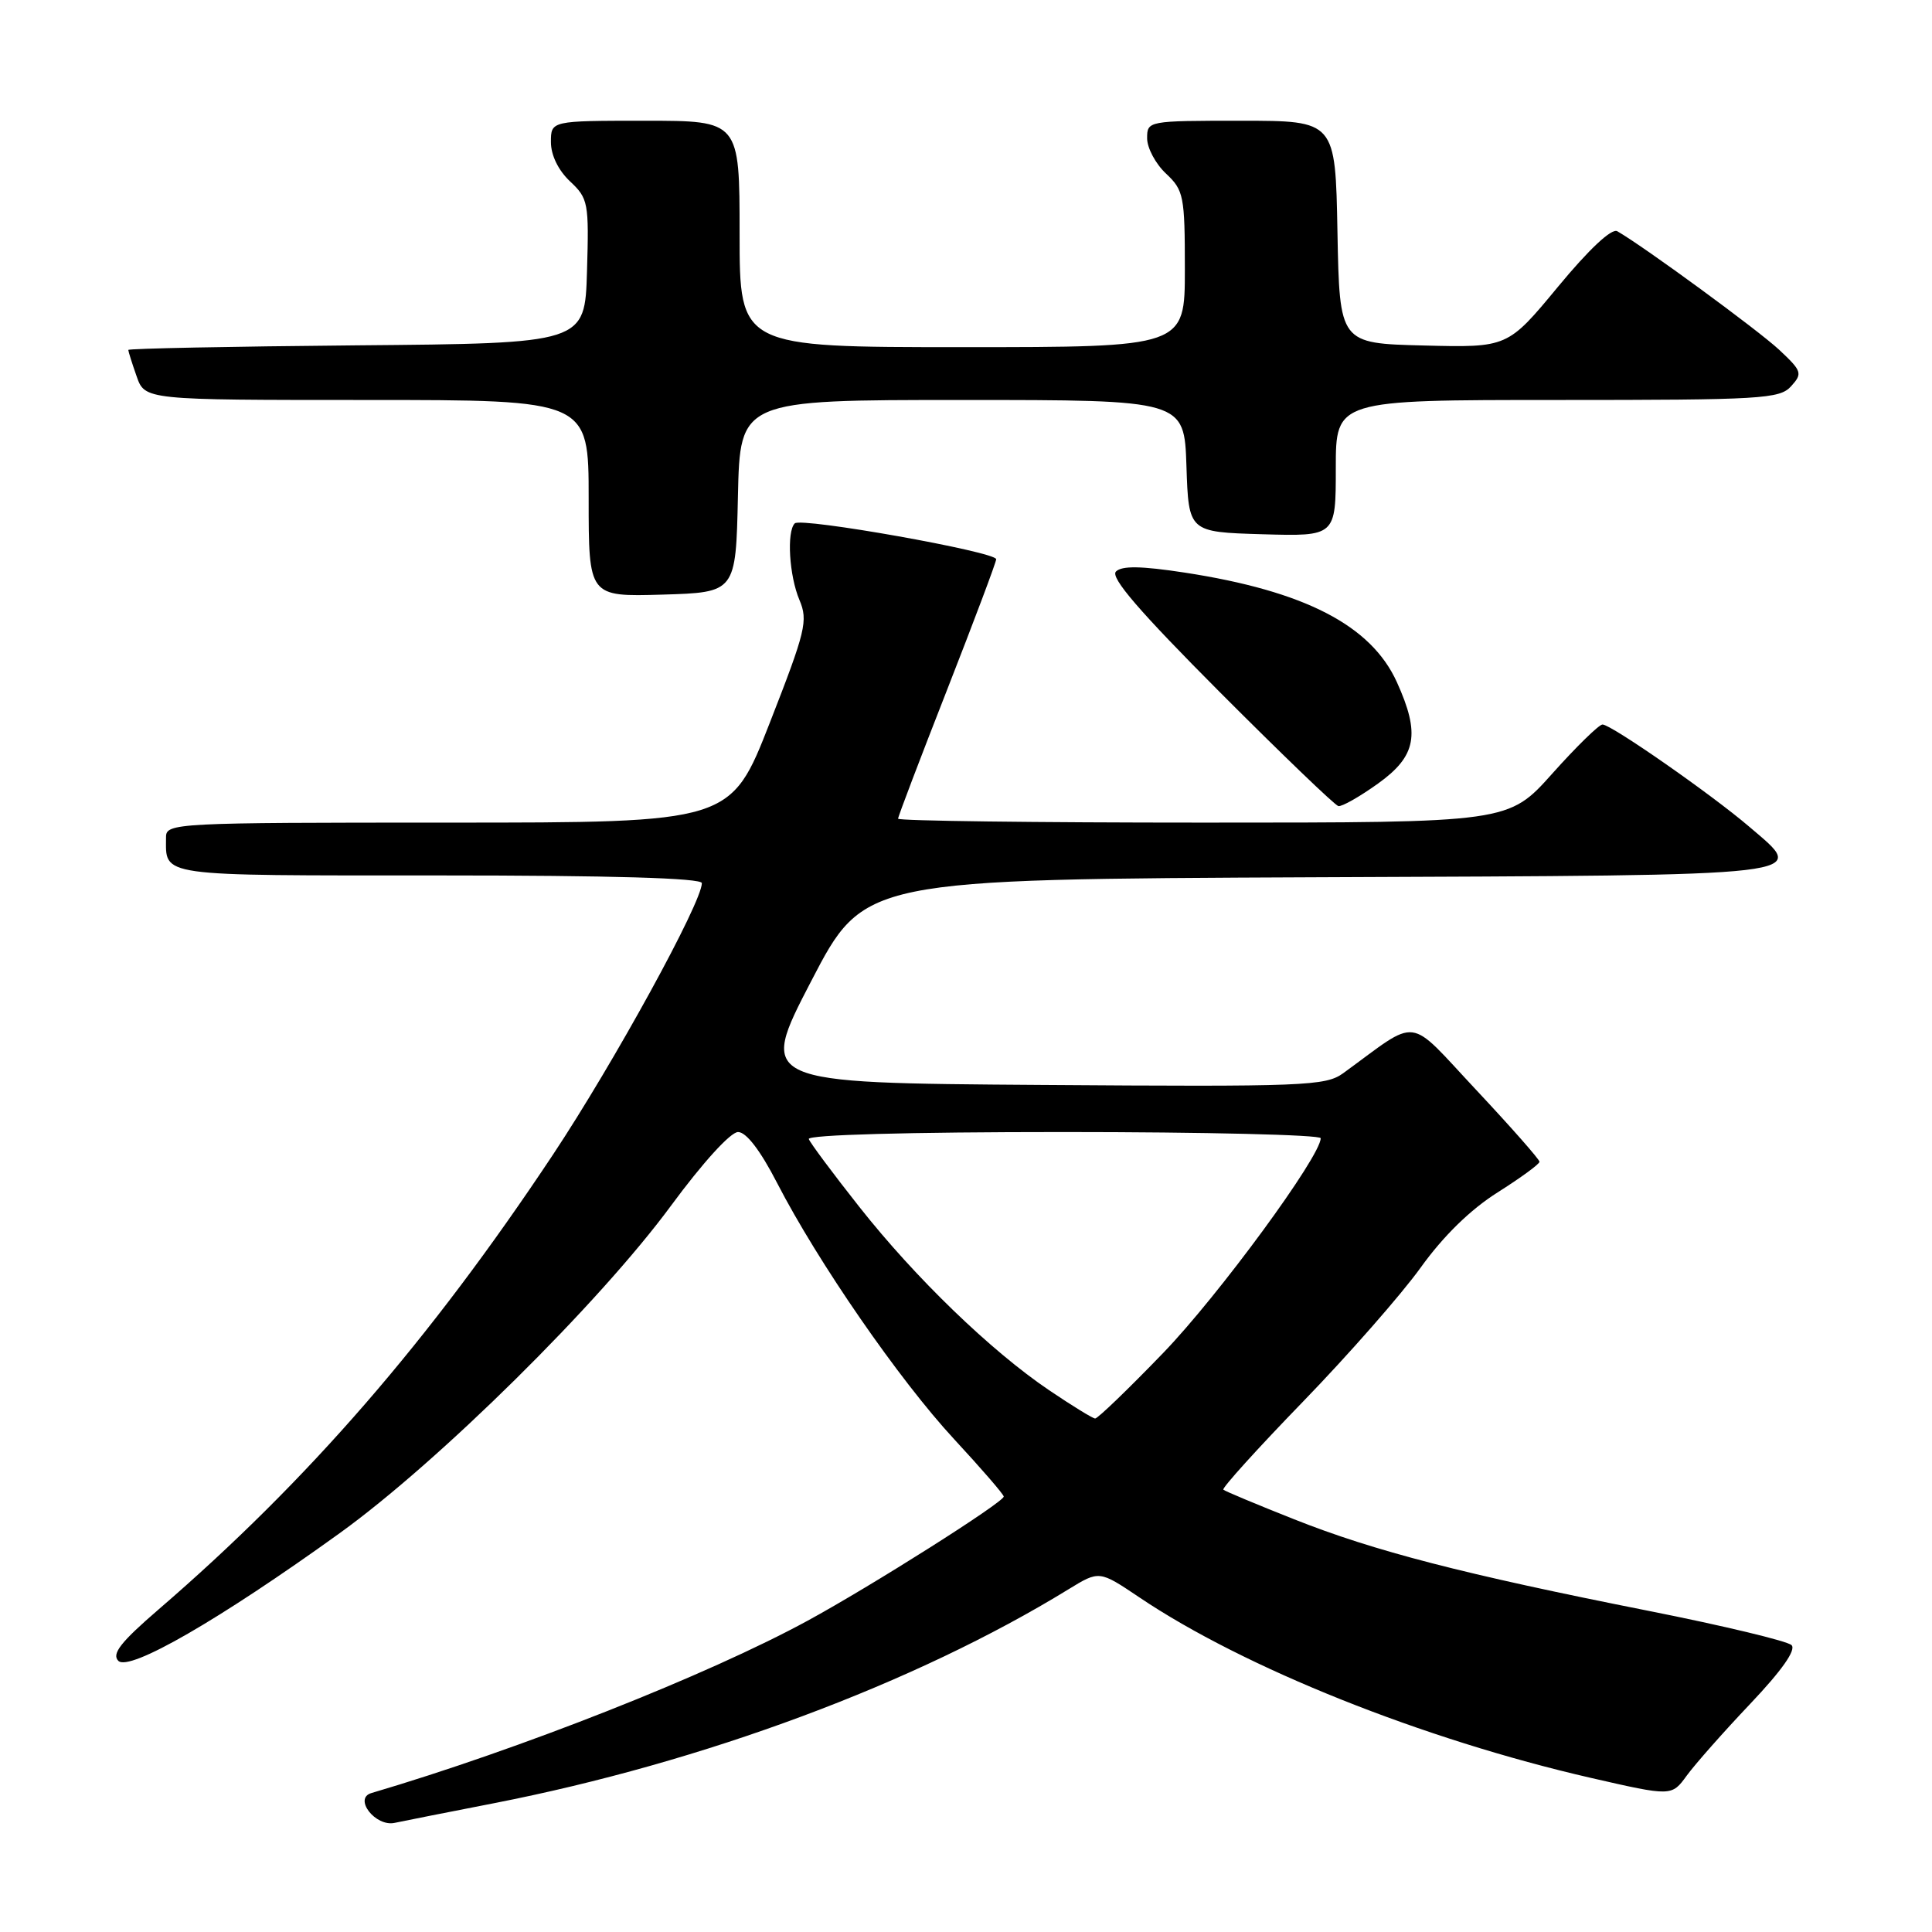 <?xml version="1.0" encoding="UTF-8" standalone="no"?>
<!DOCTYPE svg PUBLIC "-//W3C//DTD SVG 1.1//EN" "http://www.w3.org/Graphics/SVG/1.1/DTD/svg11.dtd" >
<svg xmlns="http://www.w3.org/2000/svg" xmlns:xlink="http://www.w3.org/1999/xlink" version="1.1" viewBox="0 0 256 256">
 <g >
 <path fill="currentColor"
d=" M 65.43 238.94 C 93.21 233.51 121.26 223.07 141.58 210.59 C 145.66 208.09 145.66 208.09 150.94 211.64 C 164.81 220.99 188.57 230.48 210.80 235.58 C 221.50 238.03 221.50 238.03 223.50 235.28 C 224.60 233.77 228.39 229.48 231.93 225.75 C 236.11 221.34 238.02 218.62 237.39 217.99 C 236.85 217.45 228.33 215.41 218.46 213.45 C 193.90 208.58 182.10 205.53 171.50 201.32 C 166.55 199.36 162.32 197.59 162.10 197.39 C 161.88 197.19 166.62 191.95 172.64 185.74 C 178.66 179.53 185.68 171.53 188.24 167.97 C 191.25 163.78 194.84 160.27 198.44 158.00 C 201.49 156.07 203.99 154.25 203.99 153.94 C 204.00 153.64 200.23 149.36 195.62 144.44 C 186.30 134.50 188.23 134.75 177.99 142.20 C 175.64 143.90 172.95 144.01 137.98 143.76 C 100.48 143.50 100.48 143.50 107.49 130.00 C 114.50 116.50 114.50 116.50 174.65 116.24 C 241.63 115.96 239.56 116.20 231.78 109.54 C 226.74 105.23 213.49 96.00 212.34 96.00 C 211.88 96.00 208.88 98.93 205.69 102.50 C 199.88 109.00 199.88 109.00 159.44 109.00 C 137.20 109.00 119.00 108.77 119.00 108.48 C 119.00 108.19 121.93 100.50 125.50 91.39 C 129.07 82.27 132.00 74.49 132.00 74.10 C 132.00 73.12 106.14 68.52 105.31 69.35 C 104.22 70.45 104.57 76.29 105.93 79.50 C 107.09 82.25 106.76 83.60 102.01 95.75 C 96.83 109.00 96.83 109.00 59.42 109.00 C 23.20 109.00 22.00 109.06 22.00 110.92 C 22.00 116.21 20.50 116.00 58.11 116.00 C 81.08 116.00 93.00 116.35 93.00 117.02 C 93.00 119.59 81.36 140.81 73.27 153.00 C 56.89 177.66 40.80 196.21 21.00 213.27 C 15.99 217.59 14.77 219.15 15.68 220.07 C 17.12 221.52 29.06 214.64 45.00 203.16 C 58.09 193.73 79.43 172.65 88.92 159.75 C 93.13 154.04 96.80 150.00 97.80 150.00 C 98.89 150.01 100.75 152.44 102.97 156.75 C 108.36 167.21 119.15 182.84 126.41 190.68 C 130.04 194.60 133.00 198.02 133.00 198.30 C 133.00 199.05 115.49 210.14 107.00 214.76 C 93.77 221.96 68.93 231.77 49.21 237.59 C 46.80 238.30 49.76 242.09 52.29 241.54 C 53.51 241.28 59.42 240.11 65.43 238.94 Z  M 182.59 103.83 C 187.69 100.17 188.22 97.29 185.09 90.38 C 181.67 82.85 172.86 78.31 156.96 75.87 C 151.20 74.99 148.65 74.95 147.87 75.73 C 147.09 76.51 150.96 81.00 161.64 91.72 C 169.81 99.91 176.88 106.71 177.34 106.81 C 177.80 106.91 180.16 105.57 182.59 103.83 Z  M 97.78 65.75 C 98.06 53.00 98.06 53.00 127.49 53.00 C 156.92 53.00 156.92 53.00 157.21 61.75 C 157.50 70.50 157.50 70.50 167.25 70.79 C 177.00 71.07 177.00 71.07 177.00 62.04 C 177.00 53.00 177.00 53.00 206.35 53.00 C 233.43 53.00 235.82 52.86 237.33 51.18 C 238.87 49.48 238.77 49.18 235.74 46.34 C 232.96 43.75 217.91 32.72 214.30 30.64 C 213.56 30.21 210.58 32.99 206.44 38.00 C 199.77 46.06 199.77 46.06 188.63 45.78 C 177.50 45.50 177.50 45.50 177.22 30.75 C 176.95 16.00 176.95 16.00 164.47 16.00 C 152.08 16.00 152.00 16.02 152.00 18.33 C 152.00 19.60 153.12 21.71 154.50 23.00 C 156.85 25.21 157.00 25.95 157.00 35.67 C 157.00 46.00 157.00 46.00 127.50 46.00 C 98.00 46.00 98.00 46.00 98.00 31.00 C 98.00 16.00 98.00 16.00 85.50 16.00 C 73.00 16.00 73.00 16.00 73.00 18.83 C 73.00 20.56 73.98 22.57 75.53 24.03 C 77.95 26.30 78.05 26.86 77.78 35.96 C 77.50 45.50 77.50 45.50 47.25 45.76 C 30.61 45.91 17.00 46.18 17.00 46.37 C 17.00 46.55 17.49 48.12 18.10 49.85 C 19.20 53.00 19.20 53.00 48.60 53.00 C 78.00 53.00 78.00 53.00 78.00 66.04 C 78.00 79.07 78.00 79.07 87.75 78.79 C 97.50 78.50 97.50 78.50 97.78 65.75 Z  M 139.01 184.21 C 131.29 178.99 121.28 169.32 113.85 159.90 C 110.36 155.48 107.35 151.44 107.17 150.93 C 106.97 150.37 120.31 150.00 140.92 150.00 C 159.66 150.00 175.00 150.37 175.00 150.82 C 175.00 153.21 161.48 171.65 154.15 179.25 C 149.51 184.06 145.44 187.98 145.11 187.96 C 144.77 187.94 142.03 186.25 139.01 184.21 Z "/>
</g>
</svg>
